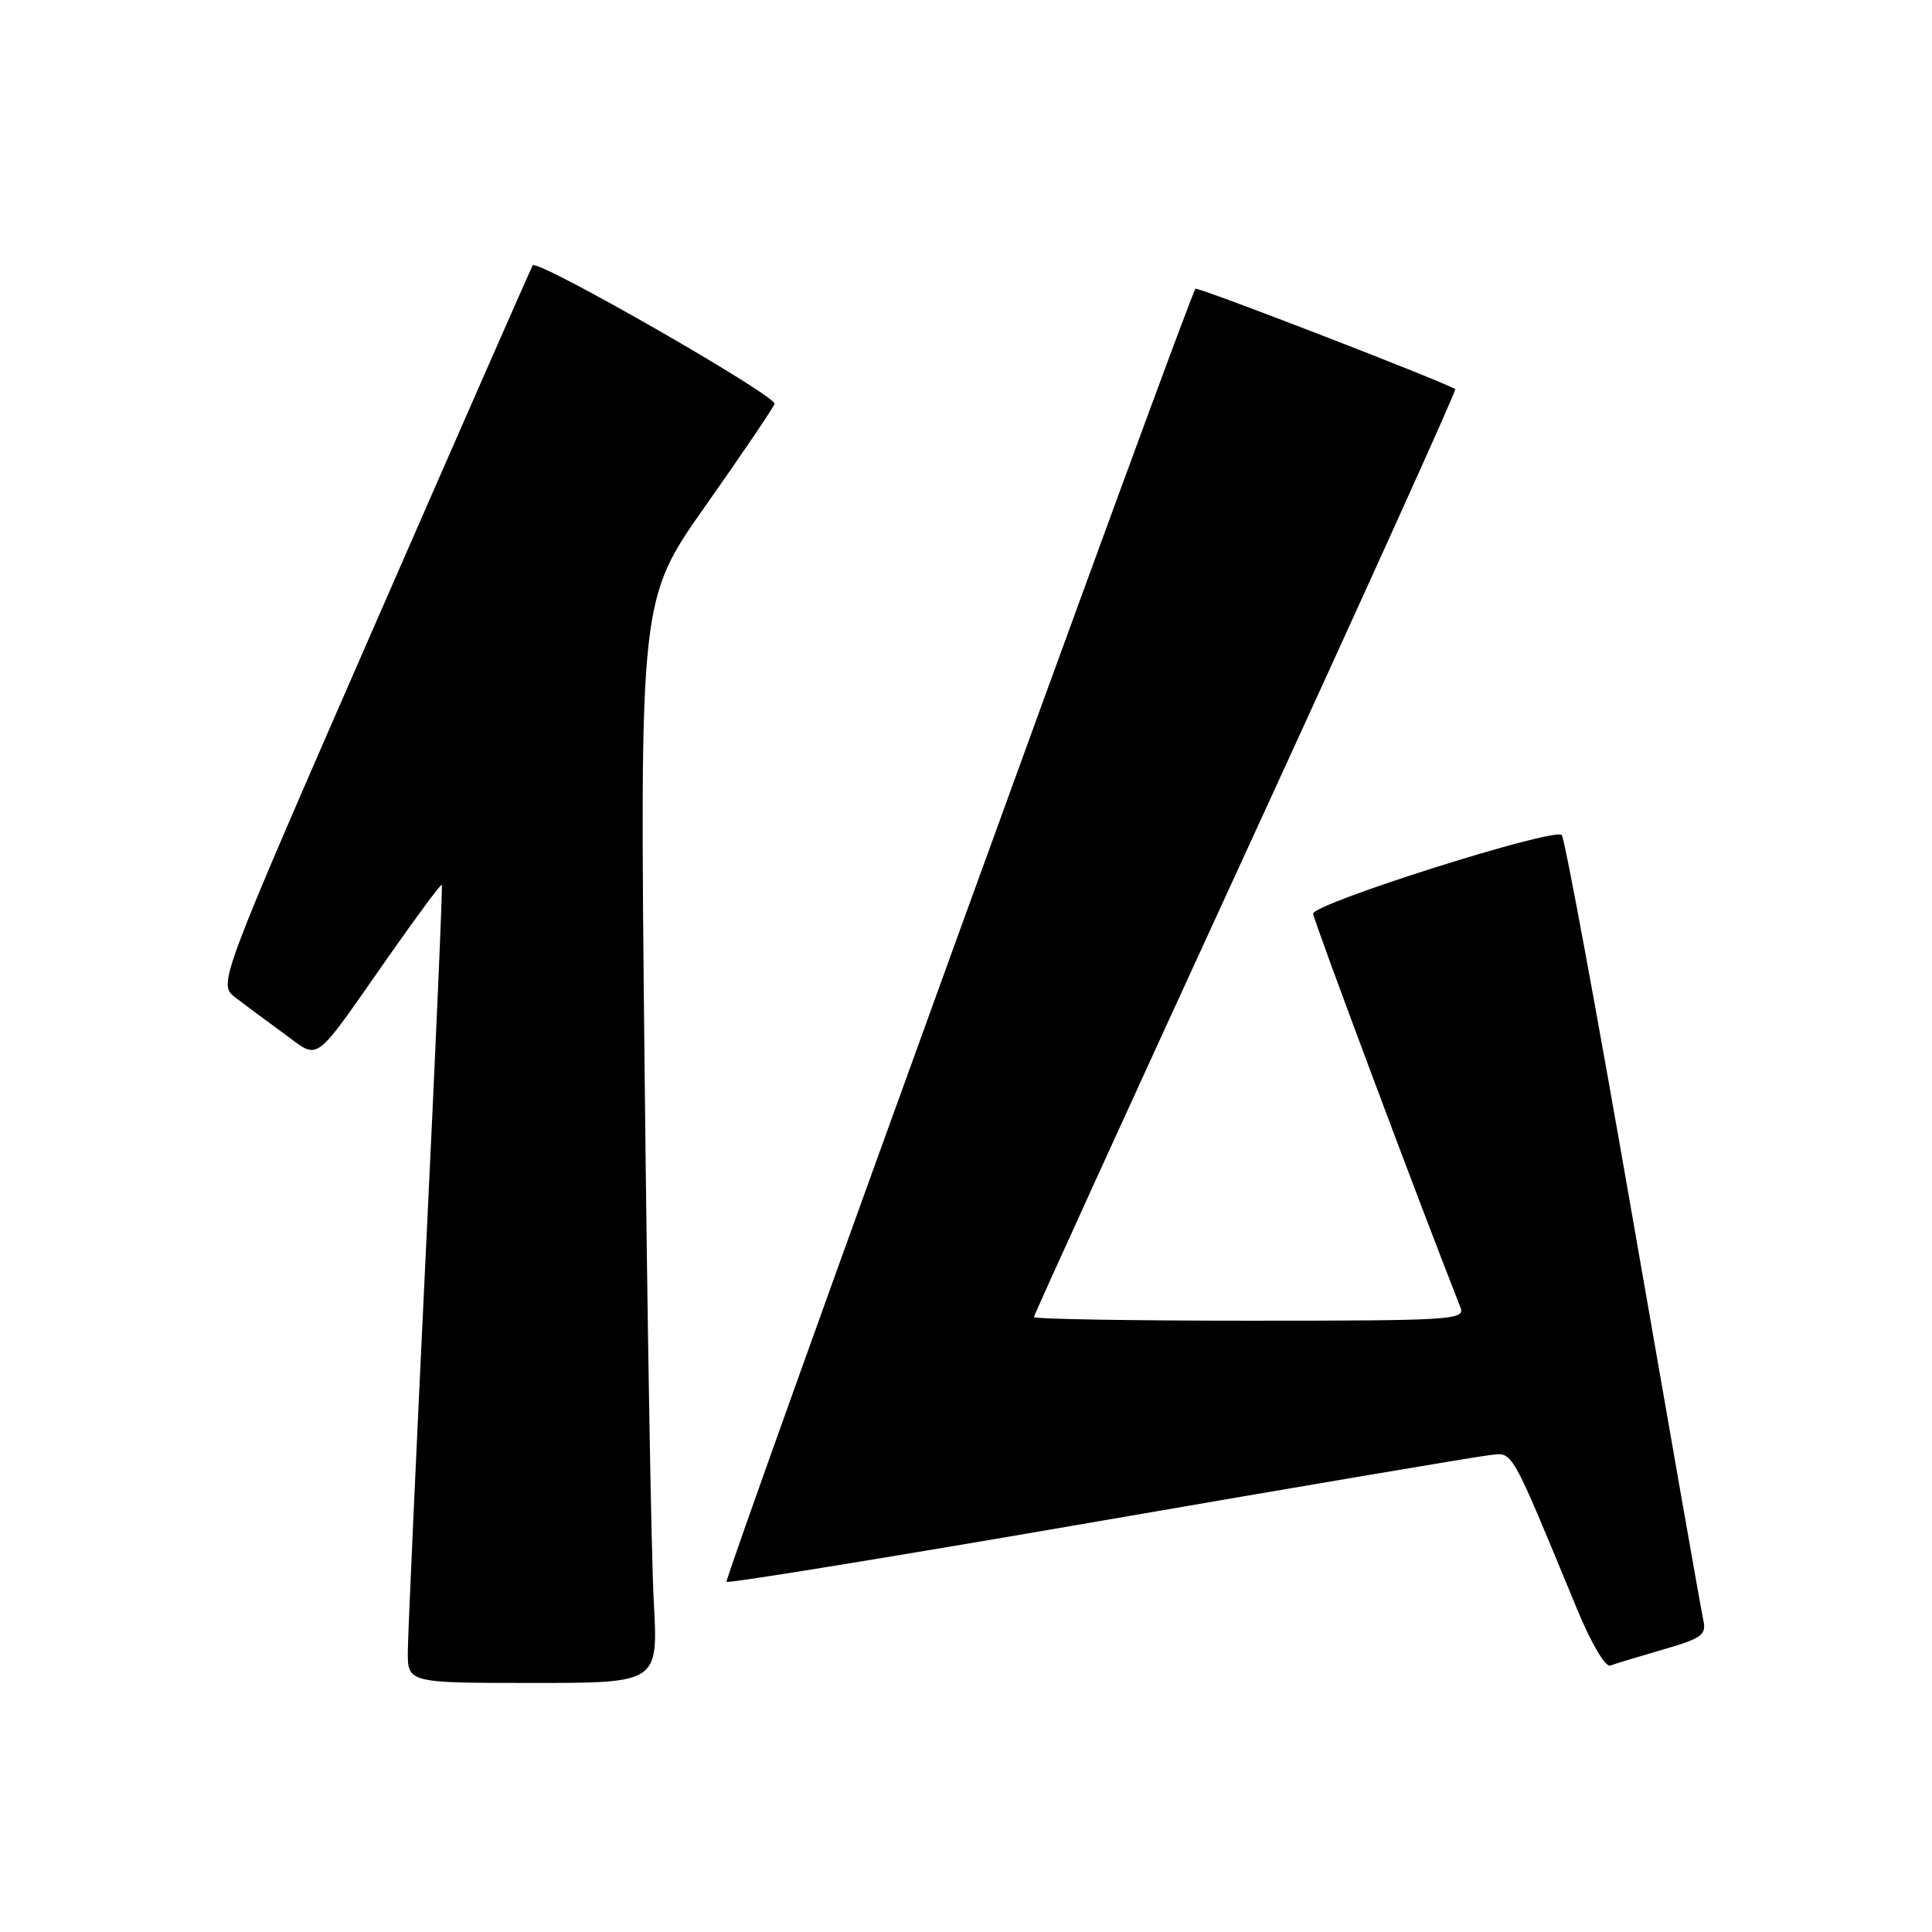 <?xml version="1.0" encoding="UTF-8" standalone="no"?>
<!DOCTYPE svg PUBLIC "-//W3C//DTD SVG 1.1//EN" "http://www.w3.org/Graphics/SVG/1.1/DTD/svg11.dtd" >
<svg xmlns="http://www.w3.org/2000/svg" xmlns:xlink="http://www.w3.org/1999/xlink" version="1.1" viewBox="0 0 256 256">
 <g >
 <path fill="currentColor"
d=" M 86.63 212.25 C 86.30 206.34 85.75 174.03 85.40 140.45 C 84.76 79.40 84.76 79.40 93.48 67.03 C 98.27 60.23 102.39 54.15 102.63 53.52 C 103.02 52.51 71.25 34.30 70.59 35.16 C 70.44 35.35 61.00 56.85 49.60 82.95 C 28.88 130.40 28.88 130.40 31.19 132.18 C 32.46 133.15 35.35 135.30 37.62 136.95 C 42.47 140.46 41.26 141.35 51.49 126.74 C 55.25 121.38 58.42 117.10 58.54 117.24 C 58.67 117.38 57.71 139.32 56.42 166.00 C 55.14 192.68 54.06 216.41 54.04 218.75 C 54.00 223.00 54.00 223.00 70.61 223.00 C 87.22 223.00 87.22 223.00 86.63 212.25 Z  M 220.34 218.58 C 225.50 217.09 226.13 216.63 225.70 214.69 C 225.43 213.49 221.27 189.78 216.44 162.00 C 211.61 134.22 207.34 111.12 206.94 110.65 C 206.02 109.59 174.00 119.71 174.00 121.07 C 174.00 121.82 187.97 159.17 193.52 173.25 C 194.17 174.89 192.45 175.00 165.61 175.00 C 149.87 175.00 137.00 174.78 137.00 174.52 C 137.00 174.25 149.64 146.54 165.08 112.93 C 180.52 79.32 193.01 51.71 192.83 51.57 C 191.78 50.76 158.70 37.97 158.41 38.26 C 157.58 39.09 95.88 209.21 96.27 209.60 C 96.50 209.83 118.70 206.22 145.60 201.57 C 172.49 196.92 195.80 192.98 197.39 192.81 C 200.54 192.47 199.99 191.50 209.01 213.31 C 210.84 217.74 212.73 220.94 213.37 220.70 C 213.99 220.46 217.13 219.51 220.34 218.58 Z "/>
</g>
</svg>
